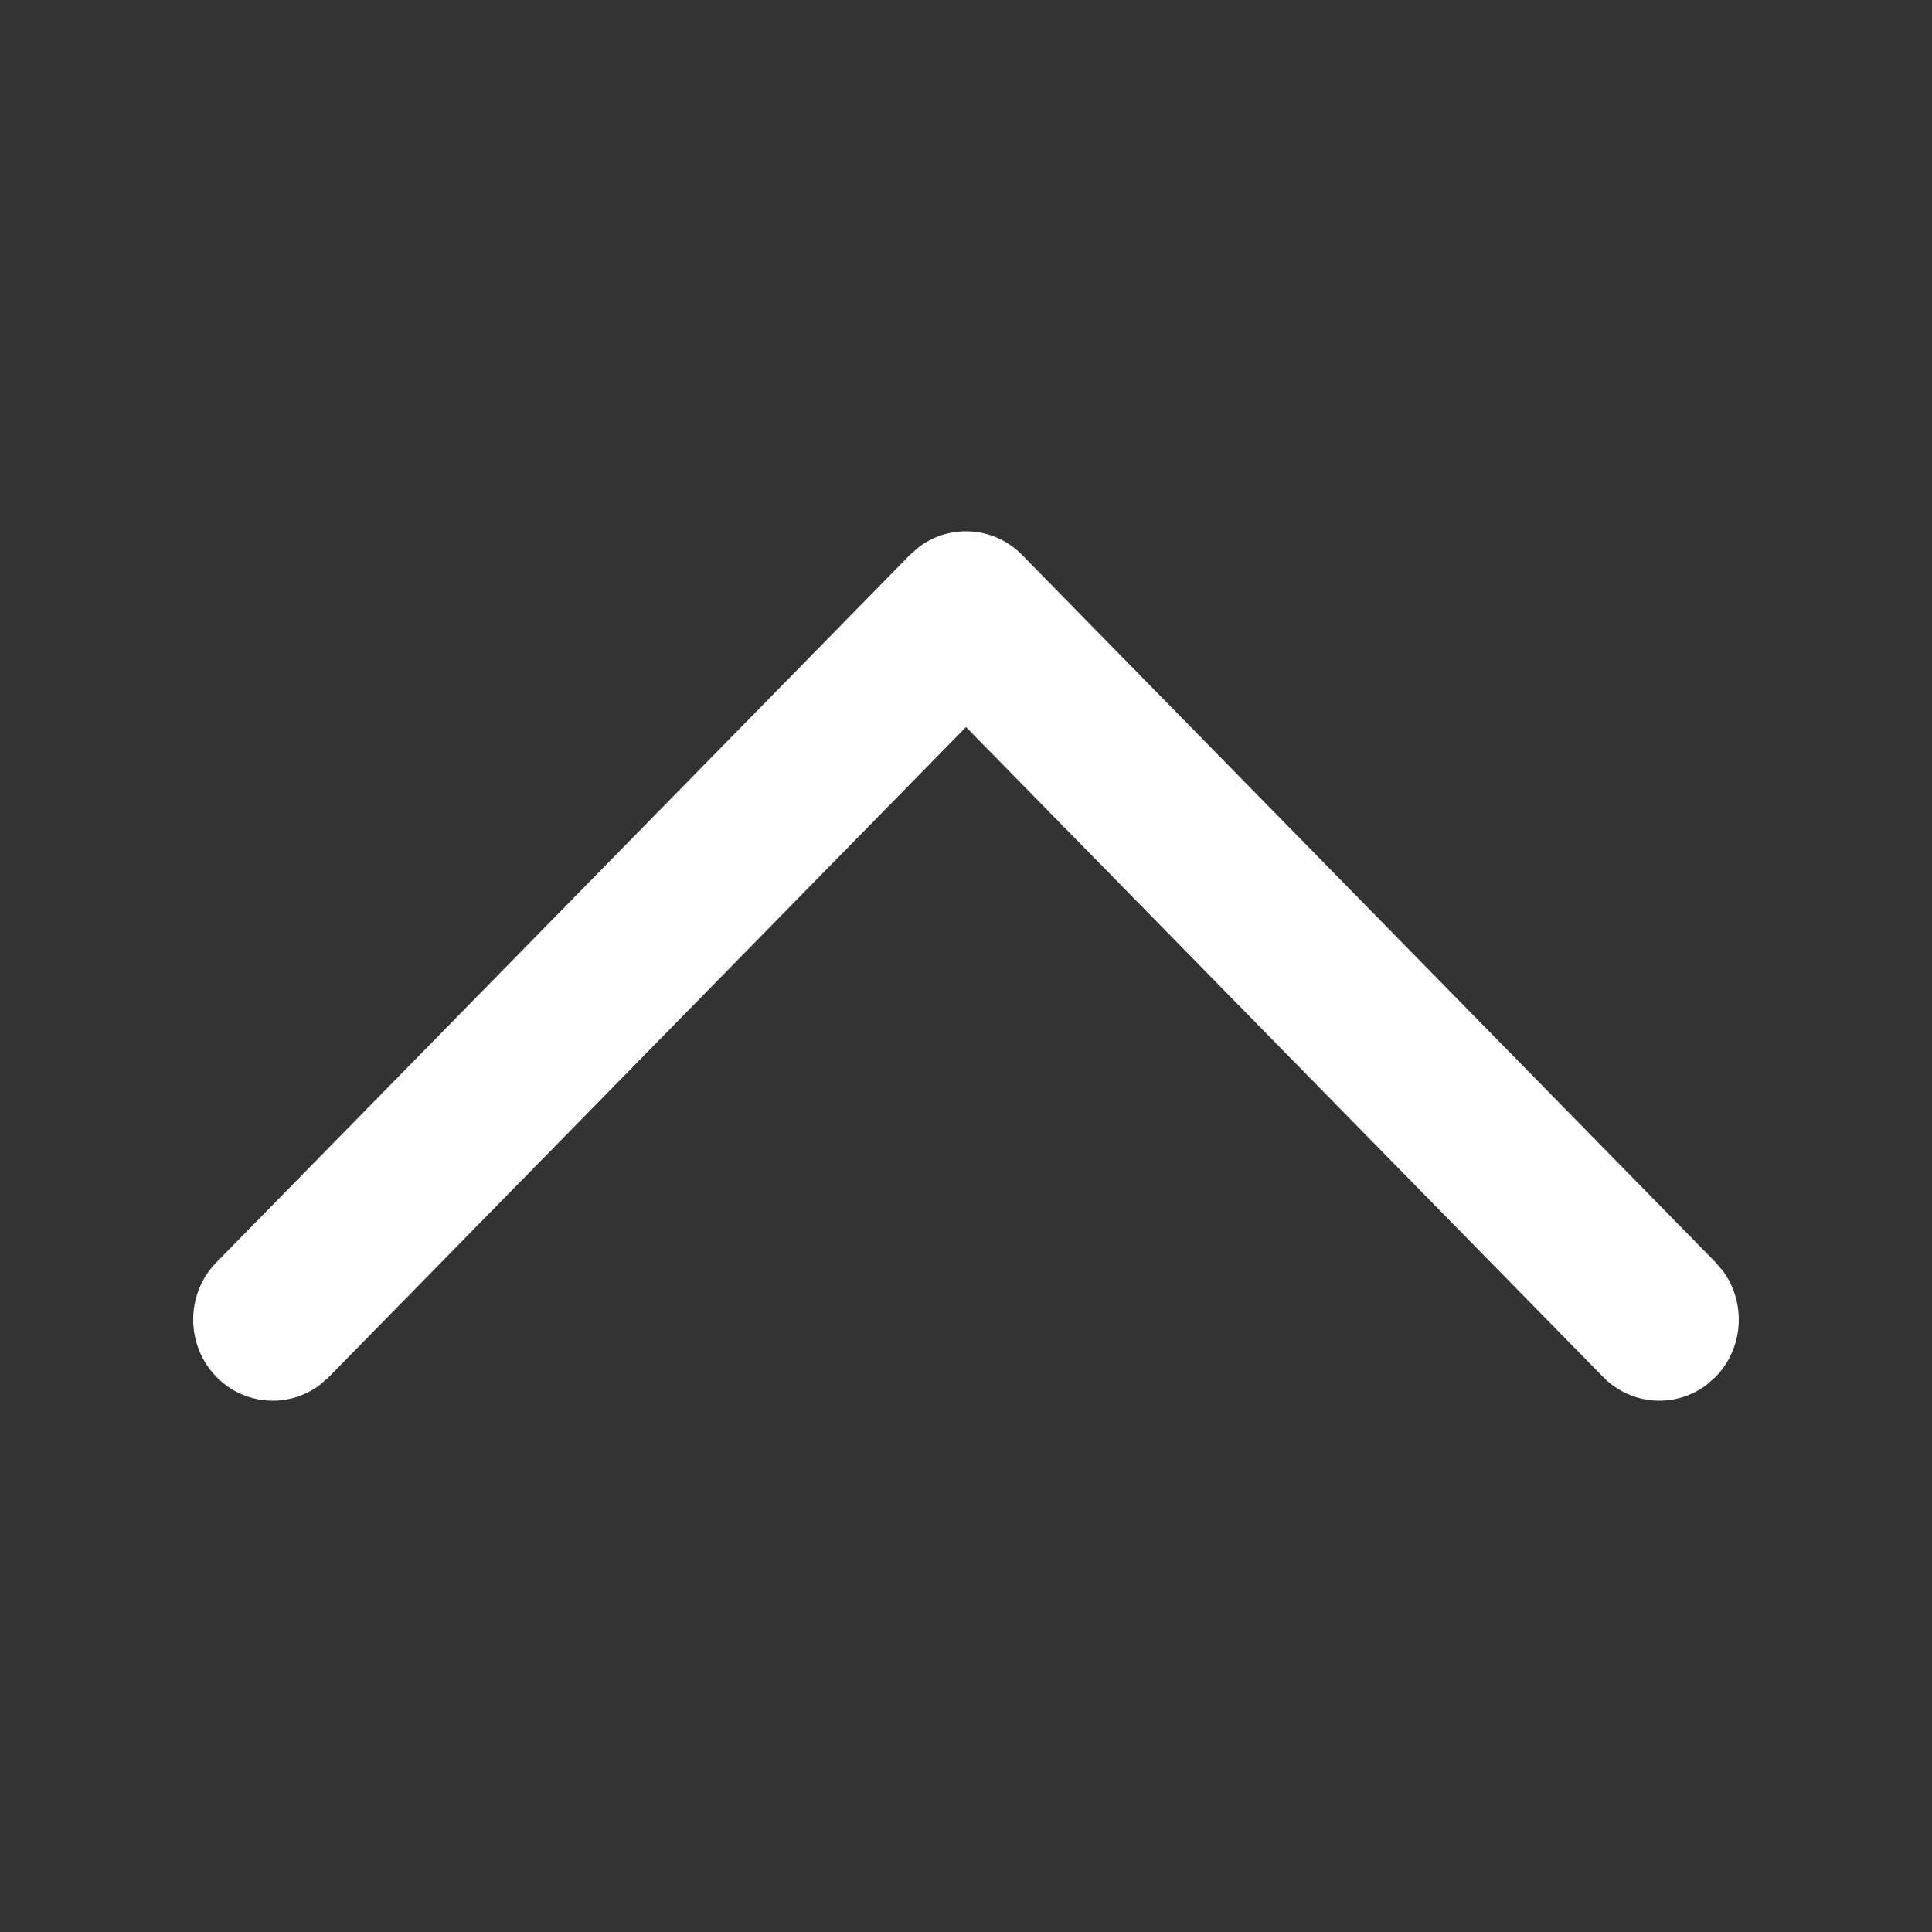<svg width="40" height="40" viewBox="0 0 40 40" fill="none" xmlns="http://www.w3.org/2000/svg">
<rect x="0" y="0" width="40" height="40" fill="#333333" stroke="none"/>
<path d="M4.482 28.508C5.067 29.104 5.981 29.159 6.625 28.671L6.81 28.508L20 15.053L33.19 28.508C33.774 29.104 34.689 29.159 35.333 28.671L35.518 28.508C36.102 27.912 36.155 26.979 35.677 26.322L35.518 26.134L21.164 11.492C20.58 10.896 19.665 10.841 19.021 11.329L18.836 11.492L4.482 26.134C3.839 26.789 3.839 27.852 4.482 28.508Z" fill="white"/>
</svg>
